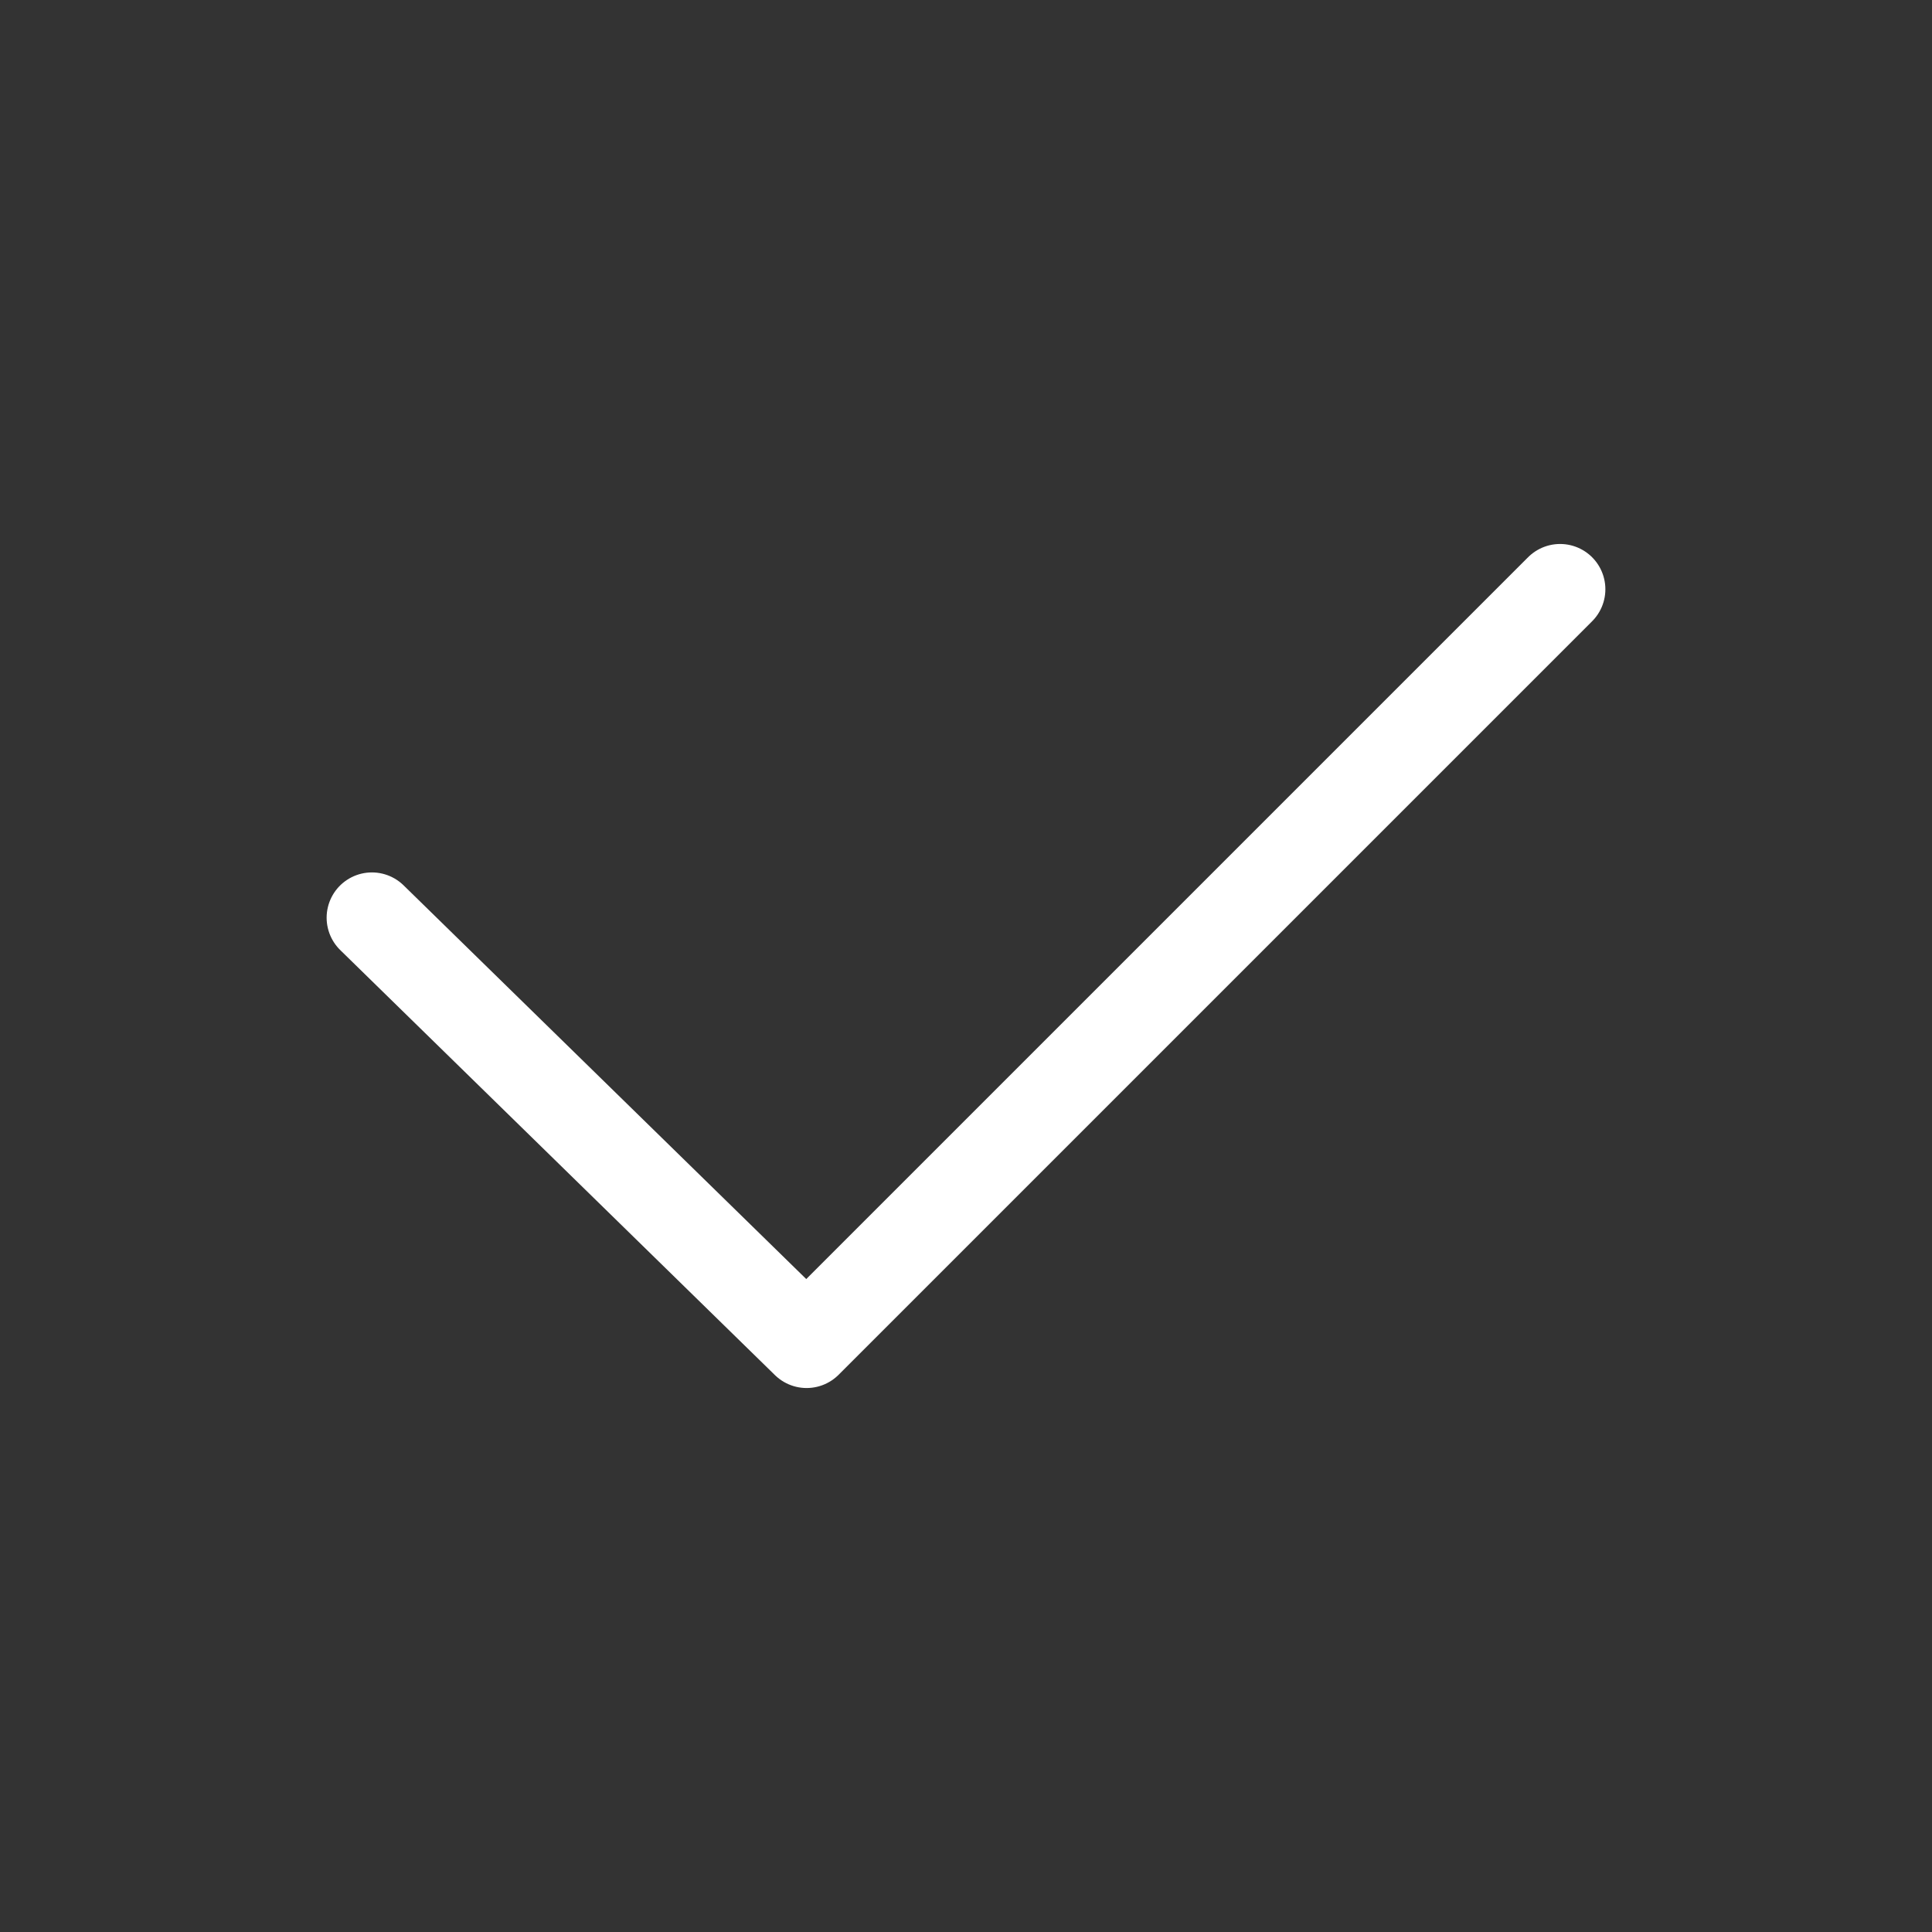 <svg width="16" height="16" fill="none" xmlns="http://www.w3.org/2000/svg"><rect width="100%" height="100%" fill="#333333" stroke="none"/><path d="m3.08 7.6 3.6 3.52 6.24-6.24" stroke="#fff" stroke-width=".75" stroke-miterlimit="10" stroke-linecap="round" stroke-linejoin="round"/></svg>